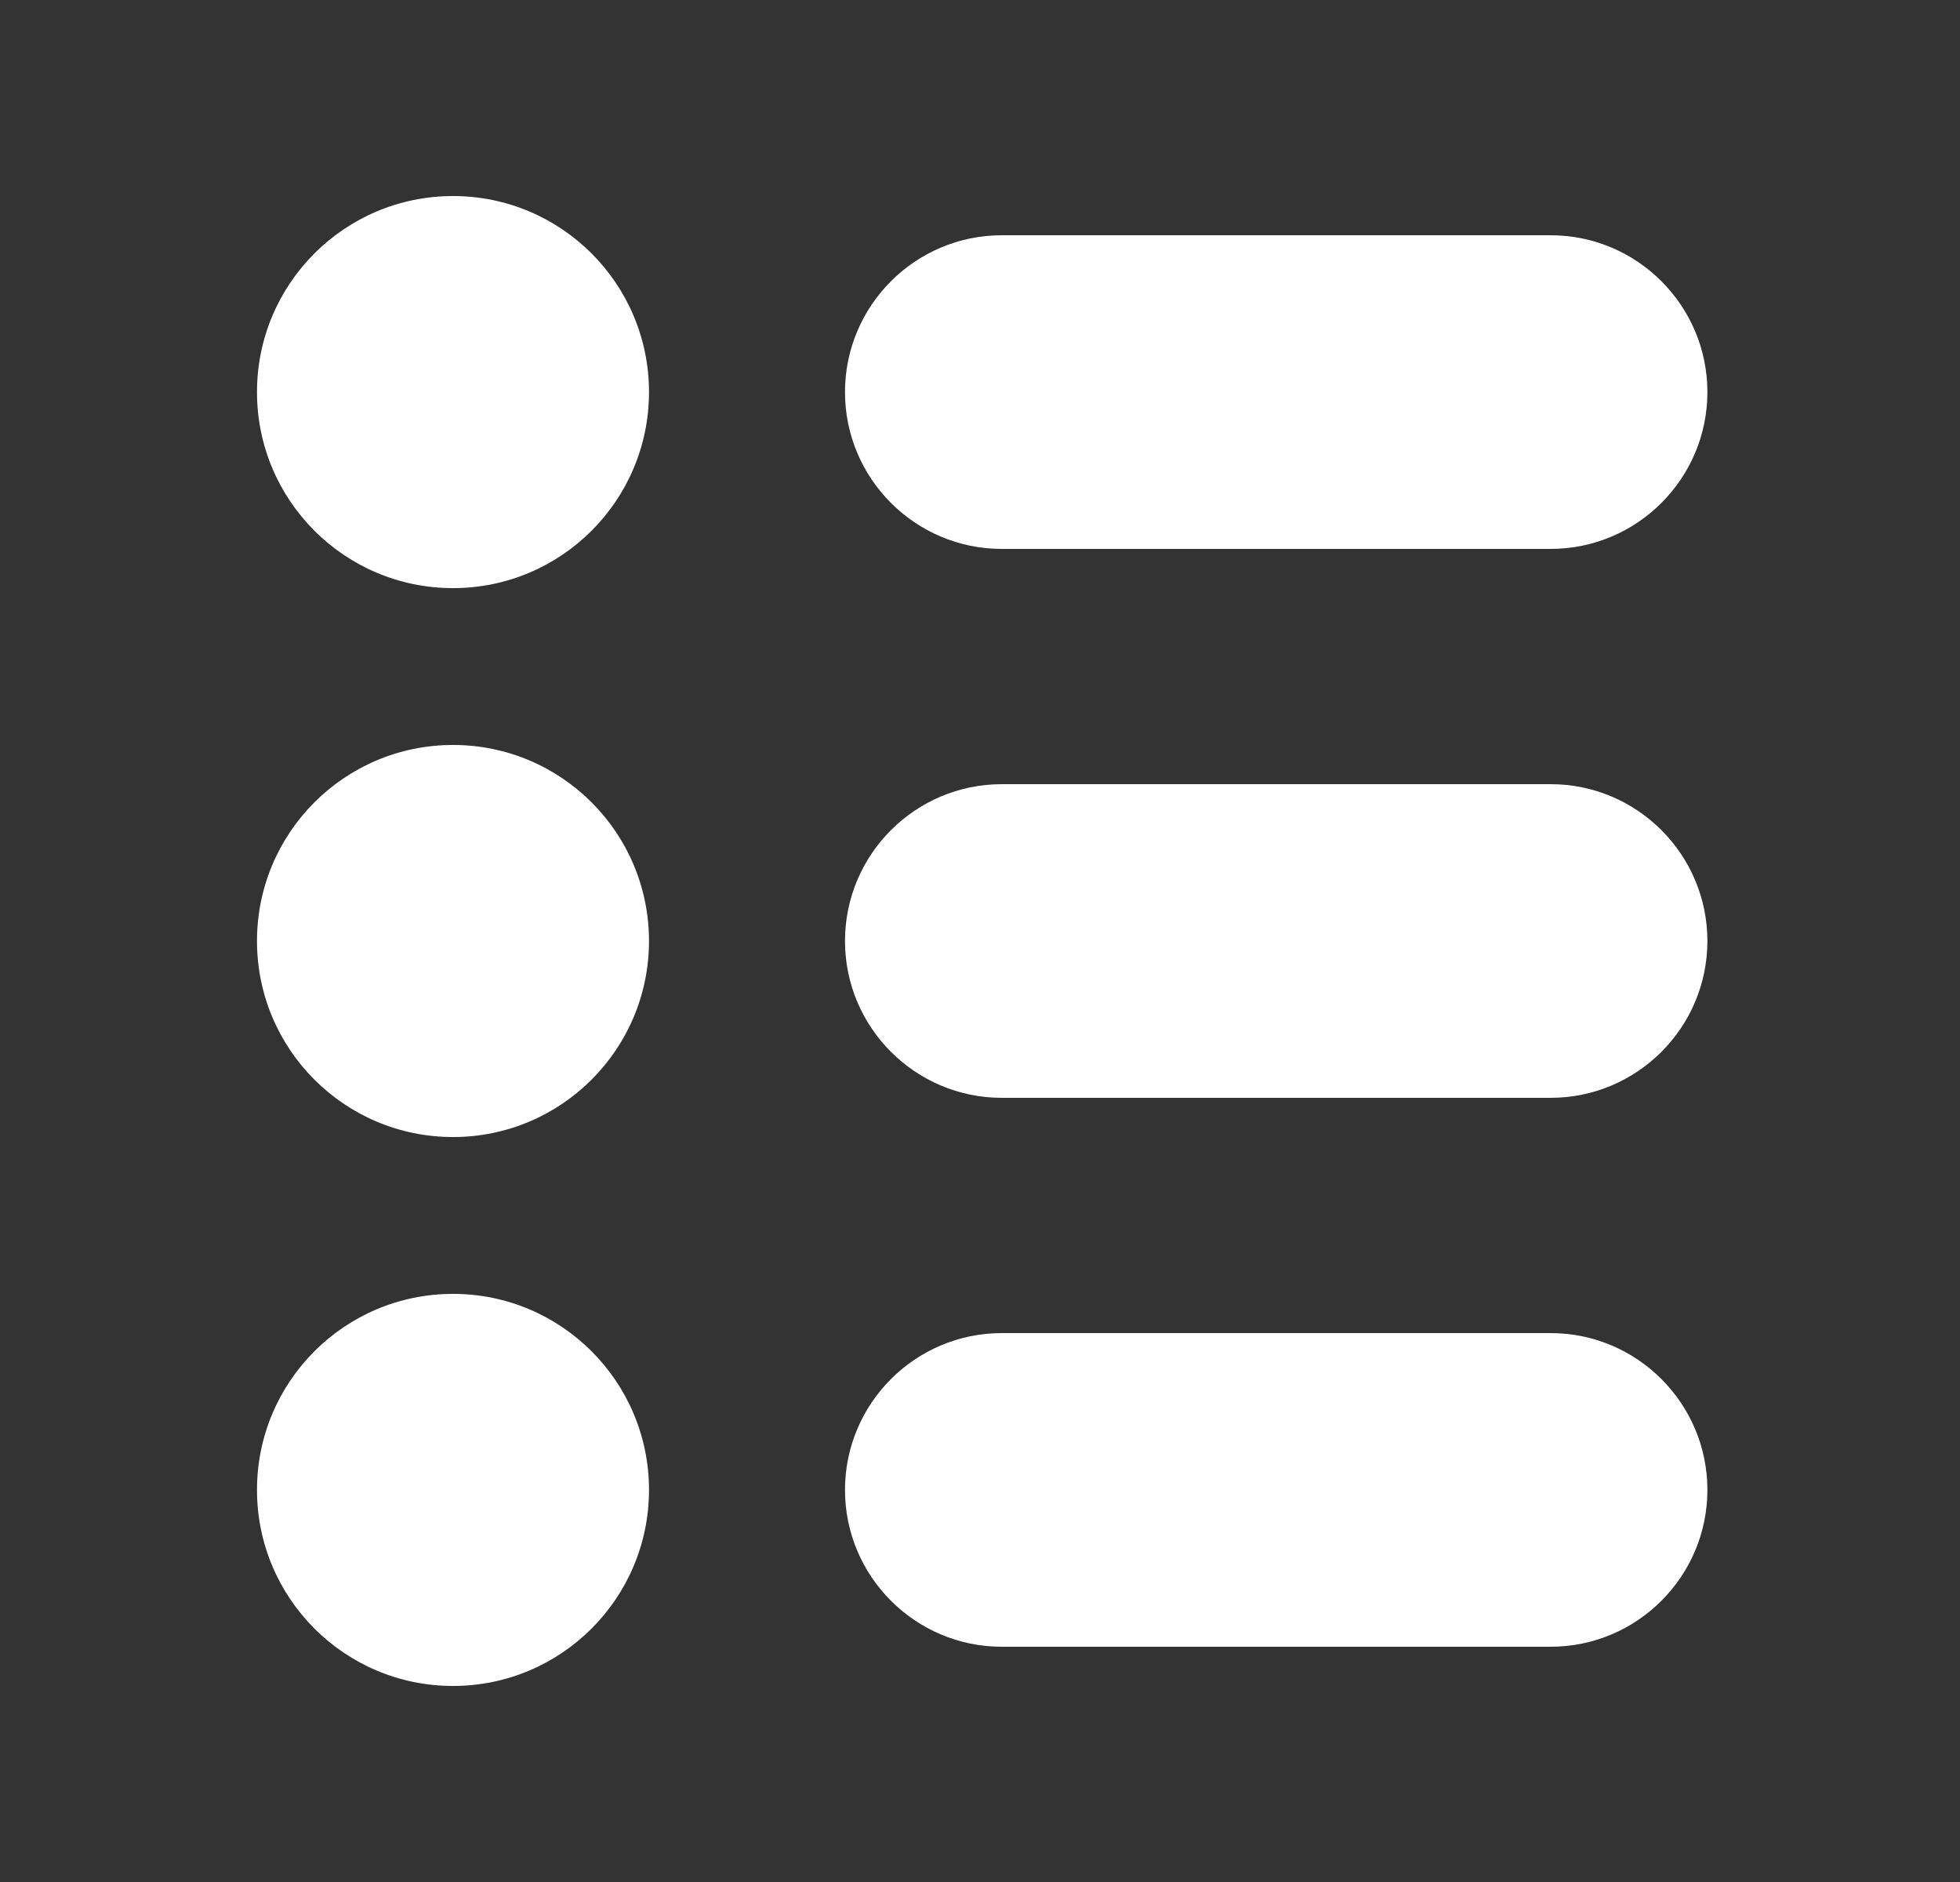 <svg width="25" height="24" viewBox="0 0 25 24" fill="none" xmlns="http://www.w3.org/2000/svg">
<rect x="0" y="0" width="25" height="24" fill="#333333" stroke="none"/>
<path d="M19.778 17H12.778C11.675 17 10.778 17.897 10.778 19C10.778 20.103 11.675 21 12.778 21H19.778C20.881 21 21.778 20.103 21.778 19C21.778 17.897 20.881 17 19.778 17ZM19.778 10H12.778C11.675 10 10.778 10.897 10.778 12C10.778 13.103 11.675 14 12.778 14H19.778C20.881 14 21.778 13.103 21.778 12C21.778 10.897 20.881 10 19.778 10ZM19.778 3H12.778C11.675 3 10.778 3.897 10.778 5C10.778 6.103 11.675 7 12.778 7H19.778C20.881 7 21.778 6.103 21.778 5C21.778 3.897 20.881 3 19.778 3Z" fill="white"/>
<path d="M5.778 21.5C7.159 21.5 8.278 20.381 8.278 19C8.278 17.619 7.159 16.5 5.778 16.5C4.397 16.5 3.278 17.619 3.278 19C3.278 20.381 4.397 21.5 5.778 21.5Z" fill="white"/>
<path d="M5.778 14.5C7.159 14.5 8.278 13.381 8.278 12C8.278 10.619 7.159 9.5 5.778 9.5C4.397 9.5 3.278 10.619 3.278 12C3.278 13.381 4.397 14.5 5.778 14.5Z" fill="white"/>
<path d="M5.778 7.5C7.159 7.5 8.278 6.381 8.278 5C8.278 3.619 7.159 2.5 5.778 2.5C4.397 2.5 3.278 3.619 3.278 5C3.278 6.381 4.397 7.5 5.778 7.5Z" fill="white"/>
</svg>
